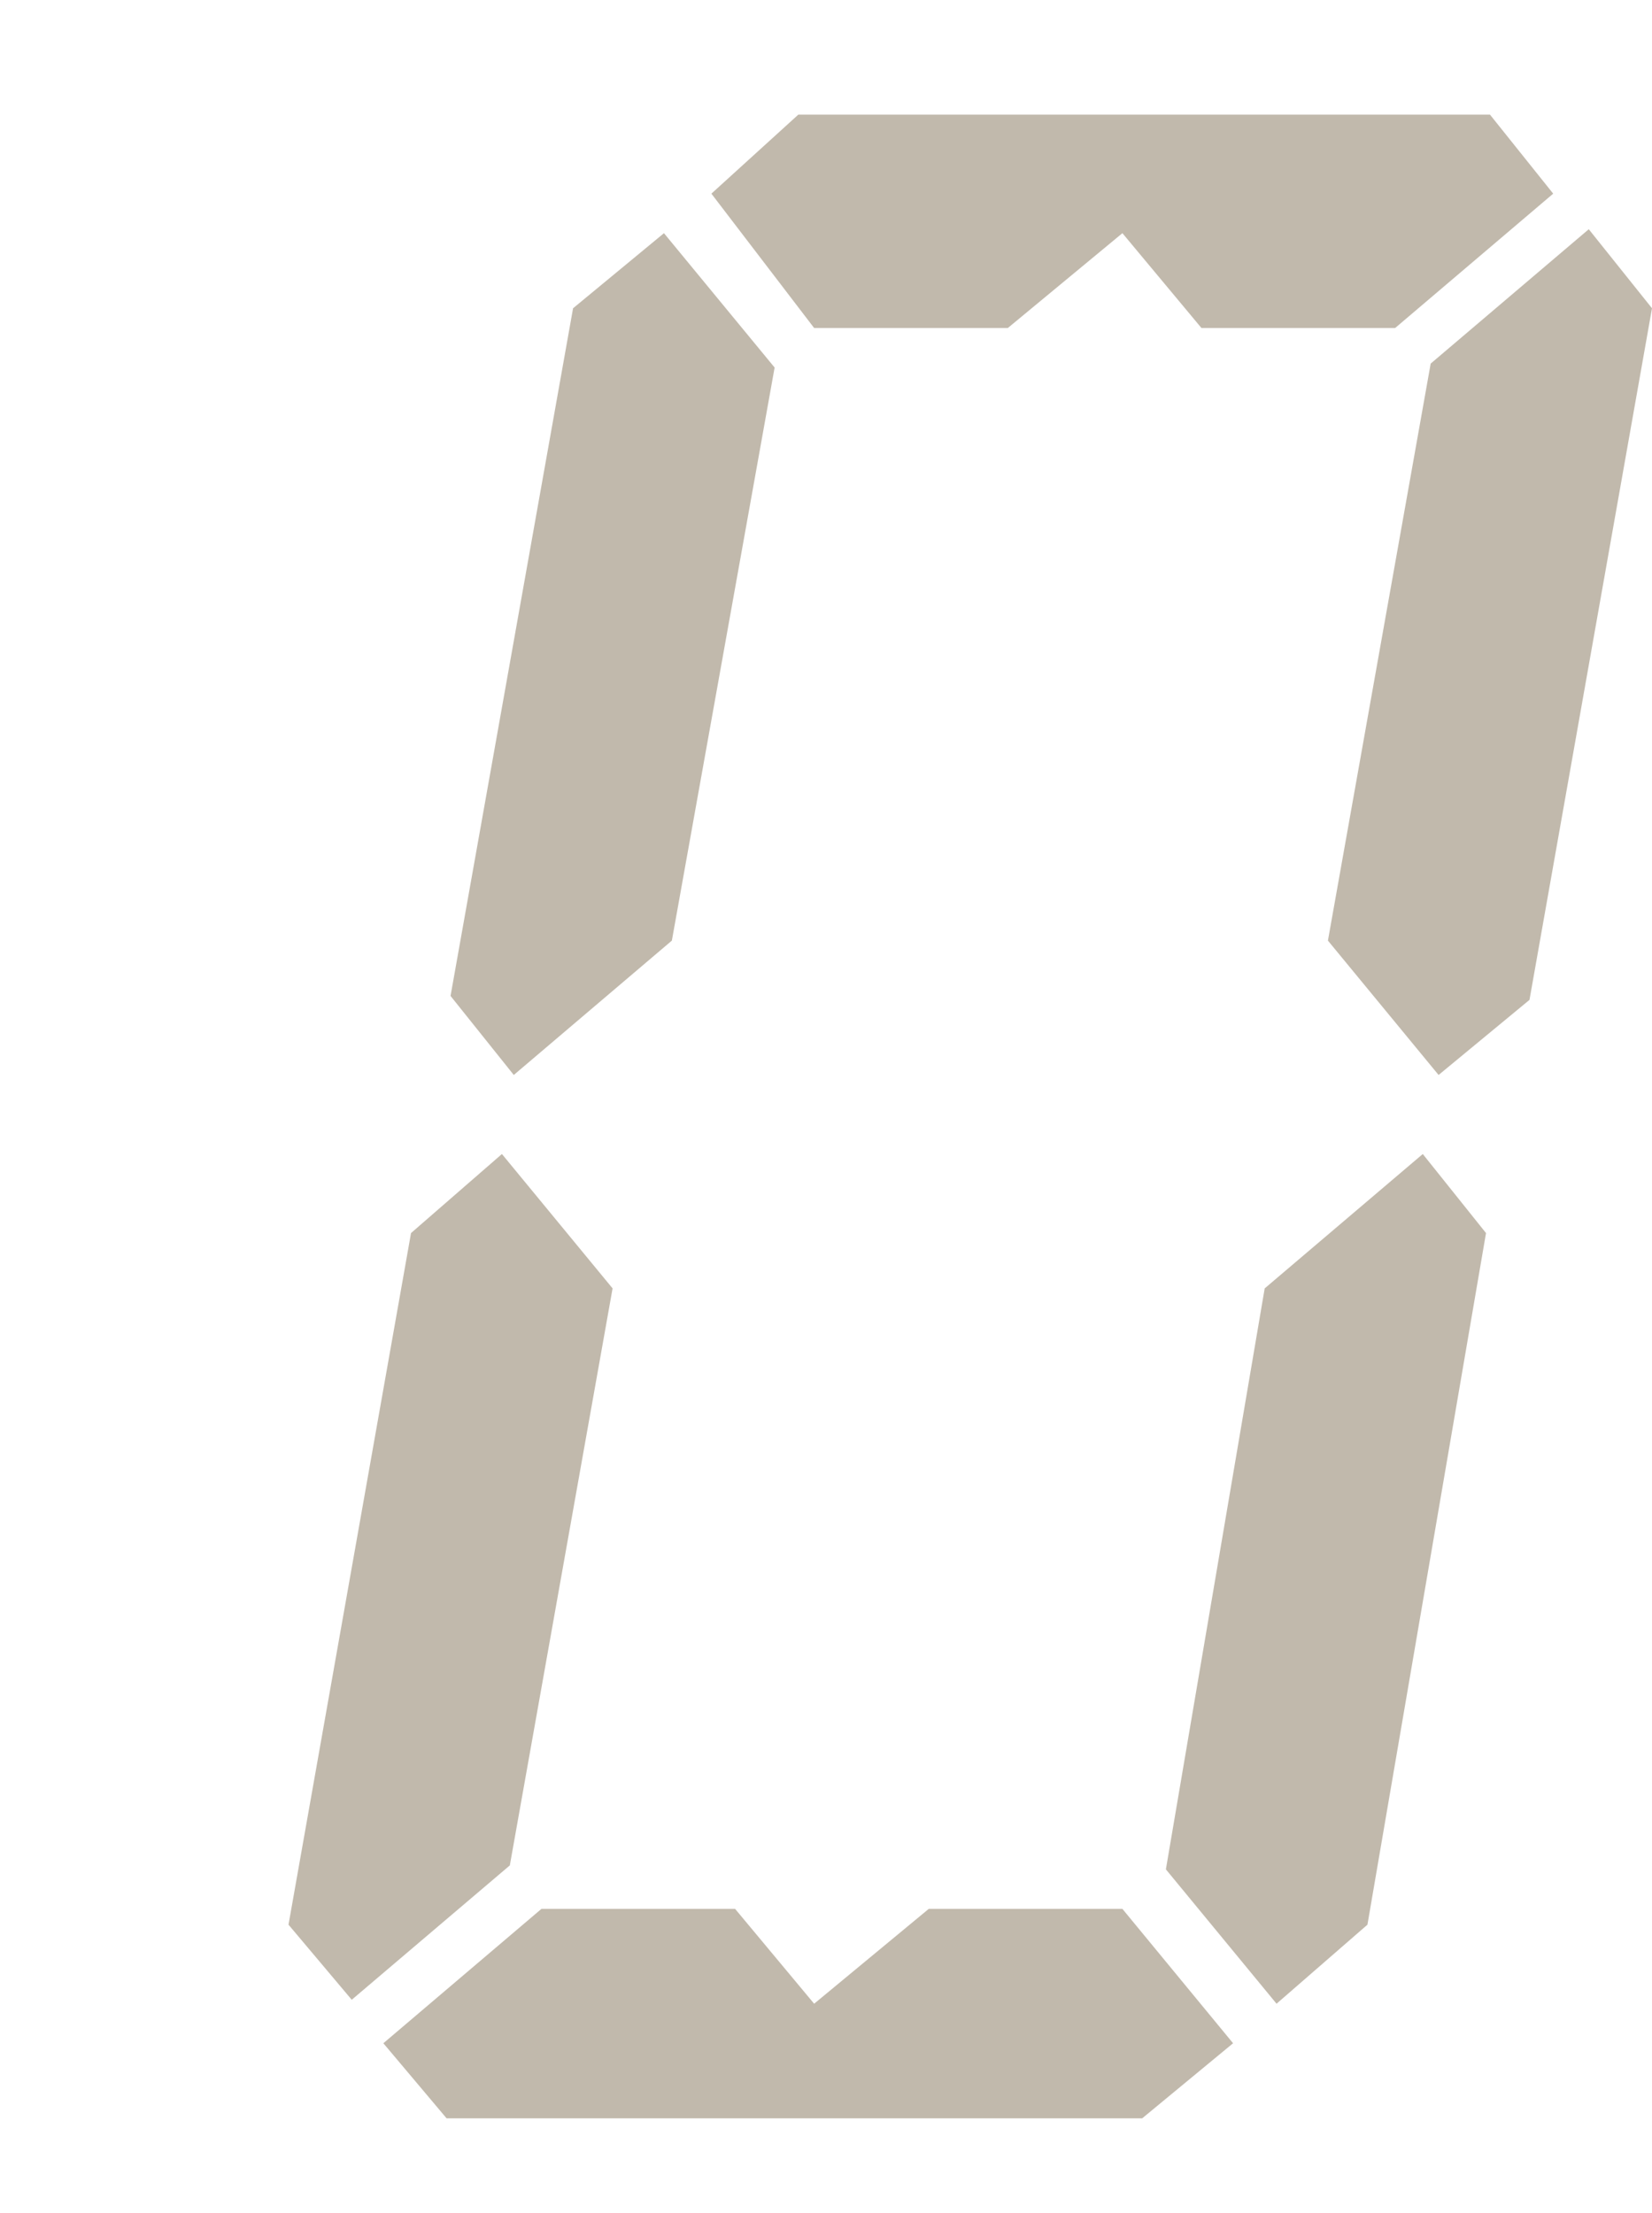 <?xml version="1.0" encoding="utf-8"?>
<!-- Generator: Adobe Illustrator 28.0.0, SVG Export Plug-In . SVG Version: 6.00 Build 0)  -->
<svg version="1.1" id="Layer_1" xmlns="http://www.w3.org/2000/svg" xmlns:xlink="http://www.w3.org/1999/xlink" x="0px" y="0px"
	 viewBox="0 0 41.8 56" style="enable-background:new 0 0 41.8 56;" xml:space="preserve">
<style type="text/css">
	.st0{enable-background:new    ;}
	.st1{fill:#C1B9AC;}
</style>
<g class="st0">
	<path class="st1" d="M7.3,48.7l3.1-17.5l2.3-2l2.8,3.4l-2.6,14.6l-4,3.4L7.3,48.7z M11.3,53.6l-1.6-1.9l4-3.4h4.9l2,2.4l2.9-2.4
		h4.9l2.8,3.4l-2.3,1.9H11.3z M14.5,7.8l2.3-1.9l2.8,3.4L17,23.8l-4,3.4l-1.6-2L14.5,7.8z M20.2,2.9h17.5l1.6,2l-4,3.4h-4.9l-2-2.4
		l-2.9,2.4h-4.9L18,4.9L20.2,2.9z M34.6,48.7l-2.3,2l-2.8-3.4L32,32.6l4-3.4l1.6,2L34.6,48.7z M41.8,7.8l-3.1,17.5l-2.3,1.9
		l-2.8-3.4l2.6-14.6l4-3.4L41.8,7.8z"/>
</g>
</svg>
